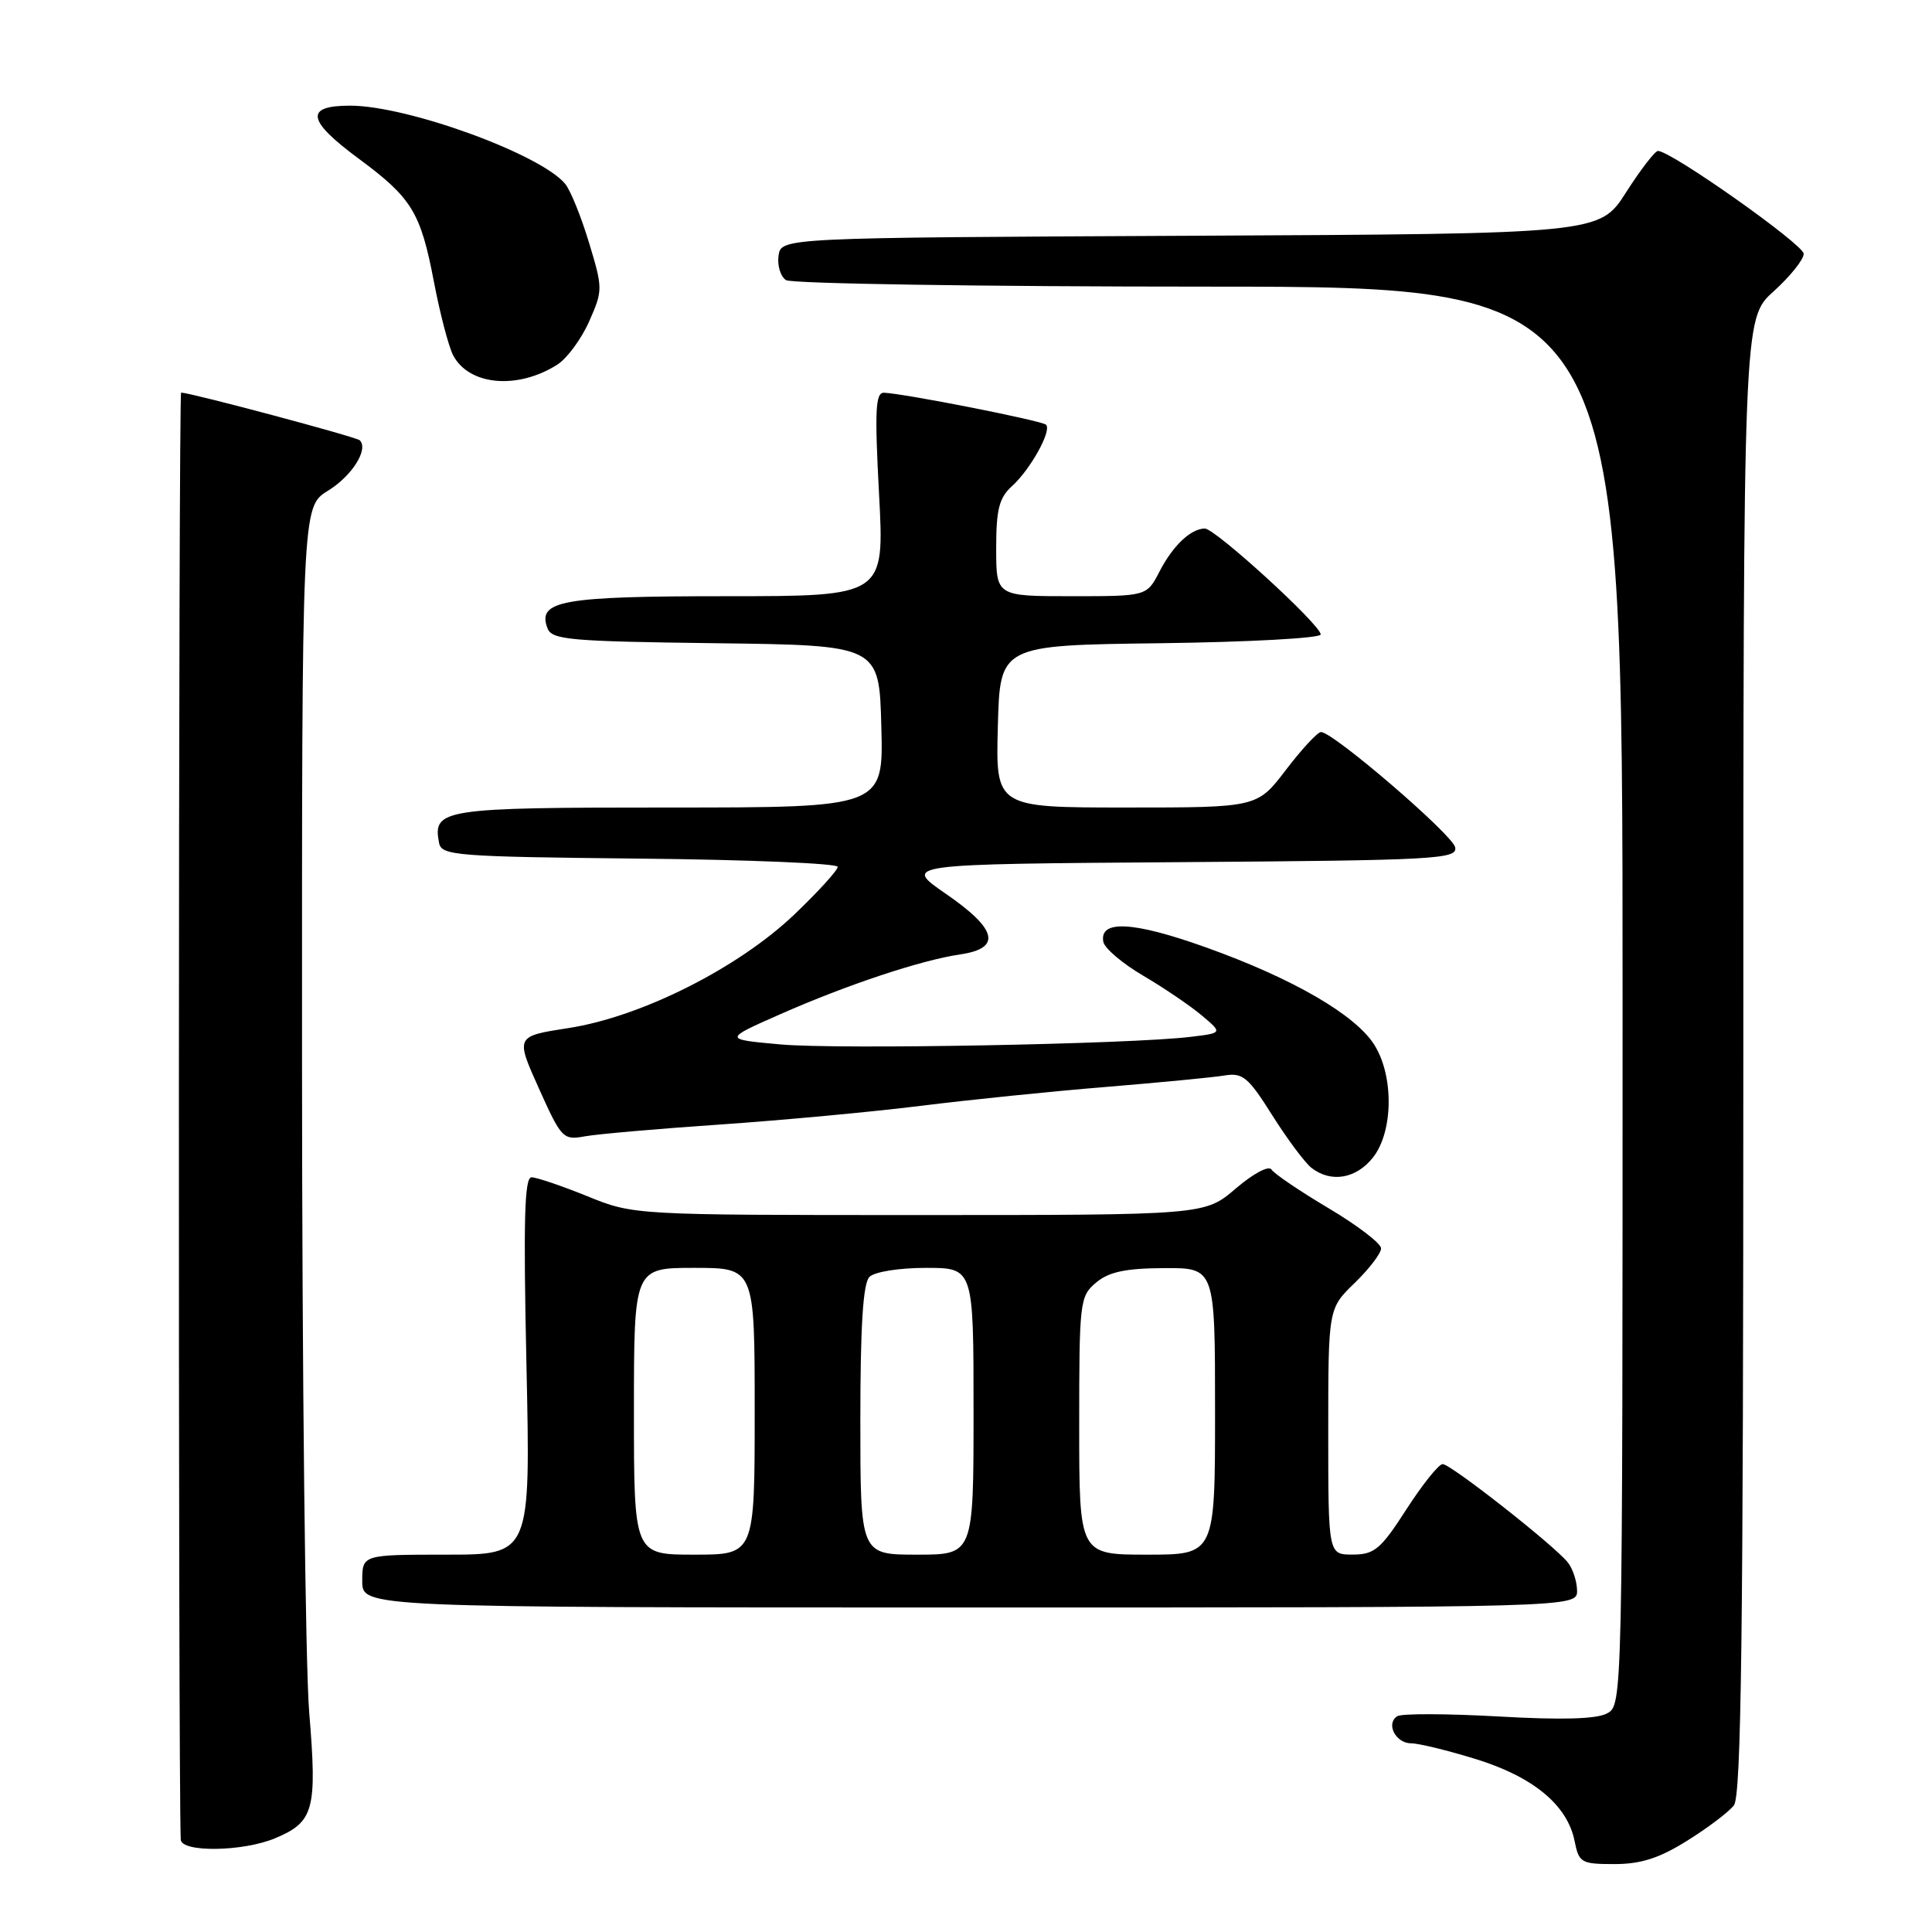 <?xml version="1.0" encoding="UTF-8" standalone="no"?>
<!DOCTYPE svg PUBLIC "-//W3C//DTD SVG 1.1//EN" "http://www.w3.org/Graphics/SVG/1.1/DTD/svg11.dtd" >
<svg xmlns="http://www.w3.org/2000/svg" xmlns:xlink="http://www.w3.org/1999/xlink" version="1.1" viewBox="0 0 256 256">
 <g >
 <path fill="currentColor"
d=" M 223.55 243.91 C 226.27 242.22 229.06 240.11 229.75 239.22 C 230.73 237.96 231.00 216.56 231.00 139.93 C 231.00 42.23 231.00 42.23 235.00 38.62 C 237.20 36.63 239.00 34.39 239.00 33.63 C 239.00 32.41 221.43 20.00 219.69 20.00 C 219.30 20.00 217.39 22.47 215.46 25.49 C 211.95 30.98 211.95 30.98 157.72 31.24 C 103.50 31.50 103.50 31.50 103.16 33.89 C 102.98 35.20 103.43 36.66 104.16 37.12 C 104.90 37.59 130.14 37.98 160.25 37.98 C 215.00 38.00 215.00 38.00 215.00 131.96 C 215.00 225.93 215.00 225.93 212.93 227.04 C 211.52 227.79 206.92 227.92 198.54 227.44 C 191.77 227.06 185.75 227.04 185.16 227.40 C 183.58 228.38 184.93 231.00 187.00 231.00 C 187.98 231.00 191.84 231.94 195.56 233.09 C 203.17 235.44 207.69 239.19 208.64 243.94 C 209.22 246.83 209.51 247.00 213.93 247.00 C 217.42 247.00 219.86 246.22 223.55 243.91 Z  M 36.45 243.58 C 41.60 241.43 42.04 239.81 40.97 226.89 C 40.46 220.63 40.03 182.12 40.02 141.33 C 40.00 67.16 40.00 67.16 43.45 65.03 C 46.65 63.06 48.87 59.53 47.67 58.34 C 47.23 57.90 25.44 52.08 24.00 52.02 C 23.64 52.01 23.59 234.49 23.95 243.75 C 24.02 245.48 32.17 245.37 36.45 243.58 Z  M 208.97 210.75 C 208.95 209.51 208.39 207.82 207.72 207.00 C 205.84 204.69 192.23 194.00 191.16 194.00 C 190.64 194.00 188.48 196.70 186.36 199.99 C 182.95 205.29 182.12 205.98 179.25 205.99 C 176.00 206.00 176.00 206.00 176.00 189.70 C 176.00 173.39 176.00 173.39 179.50 170.00 C 181.43 168.13 183.00 166.07 183.00 165.42 C 183.00 164.76 179.87 162.37 176.05 160.10 C 172.23 157.83 168.82 155.52 168.48 154.97 C 168.13 154.40 166.08 155.49 163.75 157.48 C 159.64 161.00 159.64 161.00 121.80 161.00 C 83.96 161.00 83.96 161.00 77.81 158.50 C 74.42 157.13 71.11 156.00 70.43 156.00 C 69.49 156.00 69.34 161.68 69.76 181.00 C 70.30 206.00 70.30 206.00 59.15 206.00 C 48.00 206.00 48.00 206.00 48.00 209.50 C 48.00 213.00 48.00 213.00 128.50 213.00 C 209.00 213.00 209.00 213.00 208.97 210.75 Z  M 181.93 153.37 C 184.61 149.96 184.71 142.66 182.14 138.50 C 179.65 134.48 171.31 129.65 159.76 125.52 C 150.15 122.08 145.63 121.85 146.20 124.81 C 146.37 125.66 148.74 127.68 151.49 129.29 C 154.23 130.90 157.72 133.27 159.24 134.55 C 162.01 136.88 162.01 136.88 157.75 137.39 C 149.77 138.36 110.95 139.08 103.40 138.39 C 95.86 137.71 95.86 137.71 103.39 134.39 C 112.30 130.46 122.03 127.23 127.25 126.46 C 132.76 125.65 132.15 123.12 125.31 118.42 C 119.63 114.50 119.63 114.50 156.38 114.24 C 190.30 114.00 193.12 113.84 192.82 112.28 C 192.50 110.62 176.66 97.00 175.04 97.00 C 174.59 97.00 172.50 99.25 170.40 102.00 C 166.59 107.00 166.59 107.00 149.26 107.00 C 131.93 107.00 131.93 107.00 132.22 96.25 C 132.50 85.50 132.50 85.50 153.75 85.23 C 165.44 85.08 175.00 84.56 175.00 84.07 C 175.00 82.80 160.98 69.99 159.63 70.03 C 157.75 70.08 155.40 72.32 153.63 75.75 C 151.95 79.00 151.95 79.00 141.97 79.00 C 132.00 79.00 132.00 79.00 132.00 72.65 C 132.00 67.48 132.39 65.96 134.10 64.41 C 136.54 62.20 139.39 57.06 138.61 56.28 C 138.08 55.74 119.74 52.13 117.13 52.04 C 116.00 52.01 115.89 54.37 116.48 65.50 C 117.20 79.00 117.20 79.00 96.29 79.00 C 74.39 79.00 71.14 79.58 72.55 83.26 C 73.13 84.78 75.52 84.99 94.85 85.23 C 116.50 85.50 116.50 85.50 116.78 96.25 C 117.07 107.00 117.07 107.00 88.66 107.00 C 58.55 107.00 57.31 107.19 58.18 111.70 C 58.50 113.37 60.42 113.52 84.76 113.77 C 99.19 113.91 111.00 114.41 111.00 114.86 C 111.00 115.32 108.41 118.16 105.25 121.18 C 97.81 128.27 84.98 134.73 75.35 136.22 C 68.30 137.31 68.30 137.31 71.40 144.21 C 74.39 150.86 74.61 151.10 77.50 150.57 C 79.15 150.27 87.25 149.56 95.50 149.00 C 103.75 148.43 115.67 147.32 122.00 146.53 C 128.32 145.74 139.35 144.61 146.50 144.03 C 153.65 143.44 160.73 142.76 162.24 142.51 C 164.66 142.11 165.39 142.71 168.58 147.78 C 170.56 150.92 172.90 154.06 173.78 154.75 C 176.36 156.76 179.70 156.20 181.93 153.37 Z  M 73.84 48.32 C 75.13 47.50 77.03 44.93 78.06 42.60 C 79.89 38.47 79.89 38.23 78.04 32.13 C 77.00 28.69 75.58 25.20 74.89 24.36 C 71.60 20.41 53.99 14.00 46.39 14.00 C 40.35 14.00 40.66 15.95 47.50 21.00 C 54.59 26.24 55.74 28.12 57.51 37.41 C 58.32 41.64 59.47 46.01 60.06 47.11 C 62.19 51.09 68.59 51.65 73.84 48.32 Z  M 84.00 187.00 C 84.00 168.00 84.00 168.00 92.00 168.00 C 100.00 168.00 100.00 168.00 100.00 187.00 C 100.00 206.00 100.00 206.00 92.00 206.00 C 84.00 206.00 84.00 206.00 84.00 187.00 Z  M 114.00 188.20 C 114.00 175.69 114.36 170.04 115.20 169.20 C 115.88 168.52 119.13 168.00 122.70 168.00 C 129.00 168.00 129.00 168.00 129.00 187.00 C 129.00 206.00 129.00 206.00 121.50 206.00 C 114.00 206.00 114.00 206.00 114.00 188.20 Z  M 143.00 188.91 C 143.00 172.41 143.08 171.76 145.25 169.94 C 146.95 168.52 149.15 168.06 154.25 168.03 C 161.00 168.00 161.00 168.00 161.00 187.00 C 161.00 206.00 161.00 206.00 152.00 206.00 C 143.00 206.00 143.00 206.00 143.00 188.91 Z "/>
</g>
</svg>